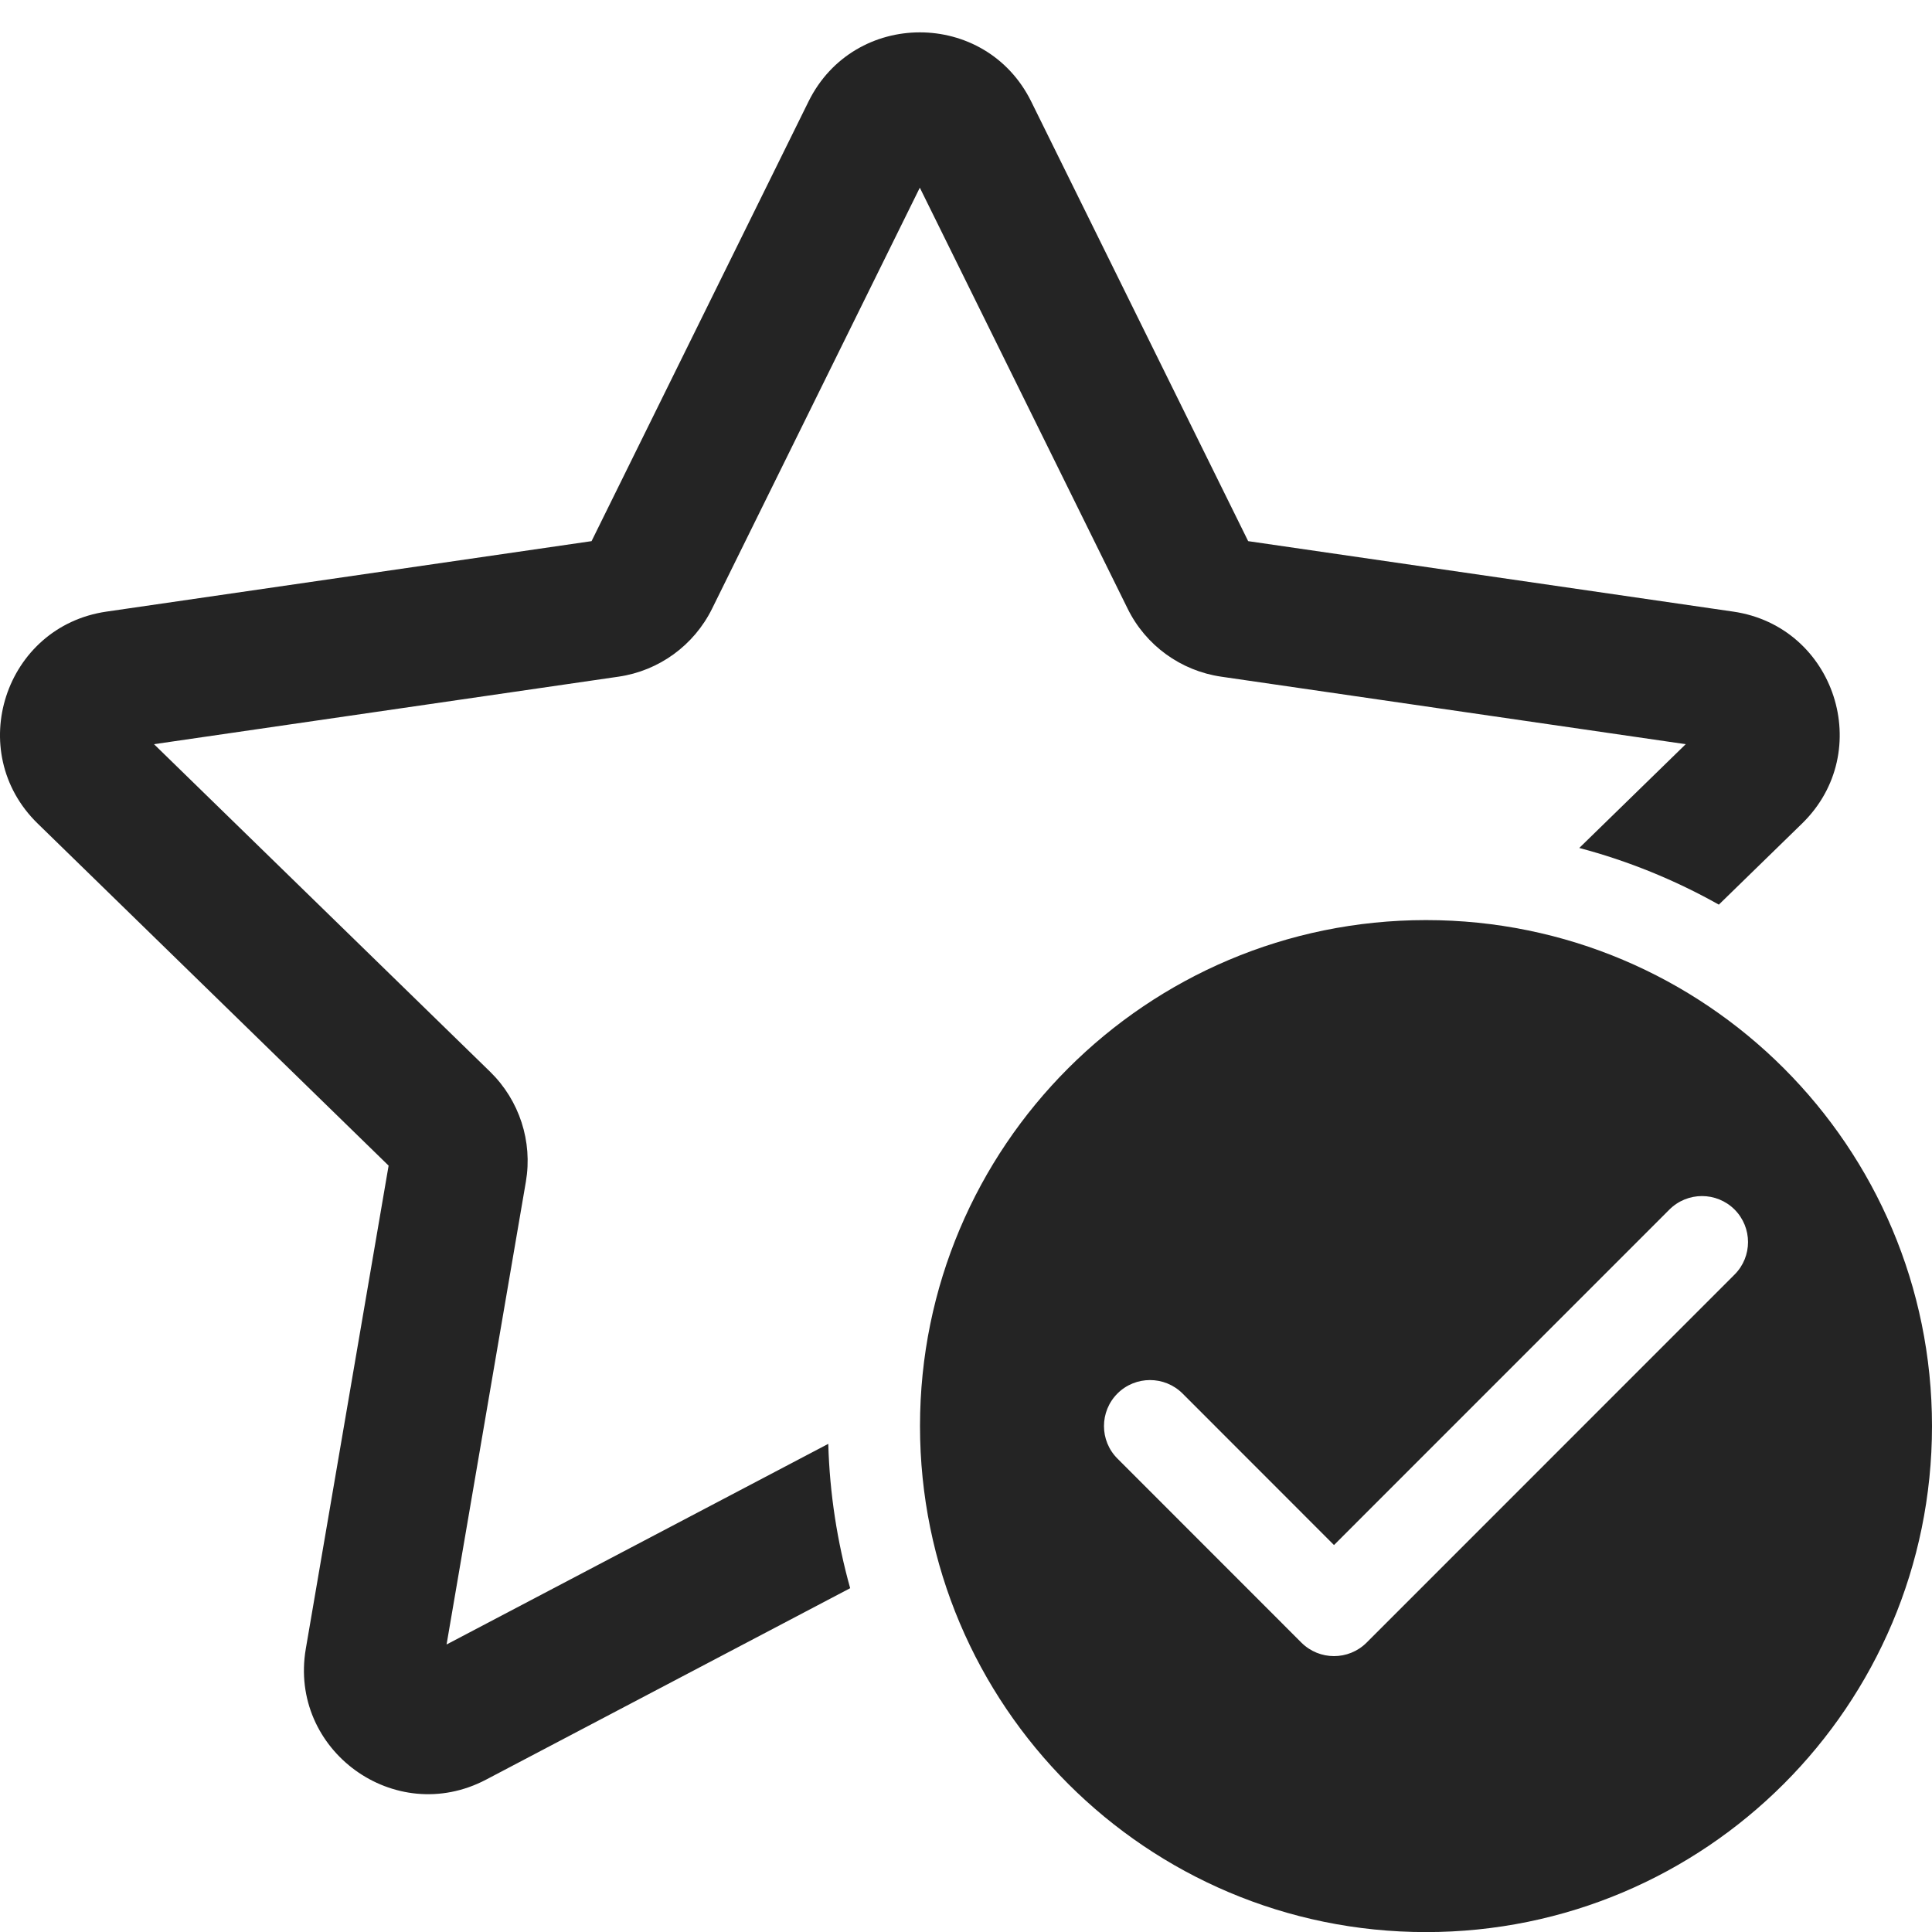 <svg width="21" height="21" viewBox="0 0 21 21" fill="none" xmlns="http://www.w3.org/2000/svg">
<path d="M11.209 1.104C10.714 0.101 9.283 0.101 8.788 1.104L6.43 5.882L1.157 6.648C0.05 6.809 -0.392 8.17 0.409 8.951L4.224 12.67L3.324 17.921C3.135 19.024 4.292 19.865 5.283 19.344L9.241 17.263C9.101 16.762 9.018 16.236 9.003 15.694L4.854 17.875L5.716 12.845C5.791 12.408 5.646 11.961 5.328 11.65L1.674 8.089L6.724 7.355C7.163 7.291 7.543 7.015 7.74 6.616L9.998 2.04L12.257 6.616C12.453 7.015 12.834 7.291 13.273 7.355L18.323 8.089L17.166 9.217C17.702 9.359 18.21 9.567 18.683 9.833L19.588 8.951C20.389 8.17 19.947 6.809 18.84 6.648L13.567 5.882L11.209 1.104ZM21 15.501C21 18.538 18.538 21.001 15.5 21.001C12.462 21.001 10 18.538 10 15.501C10 12.463 12.462 10.001 15.5 10.001C18.538 10.001 21 12.463 21 15.501ZM18.854 13.147C18.658 12.952 18.342 12.952 18.146 13.147L14.5 16.794L12.854 15.147C12.658 14.952 12.342 14.952 12.146 15.147C11.951 15.343 11.951 15.659 12.146 15.854L14.146 17.855C14.342 18.05 14.658 18.05 14.854 17.855L18.854 13.854C19.049 13.659 19.049 13.343 18.854 13.147Z" fill="#242424"/>
</svg>
